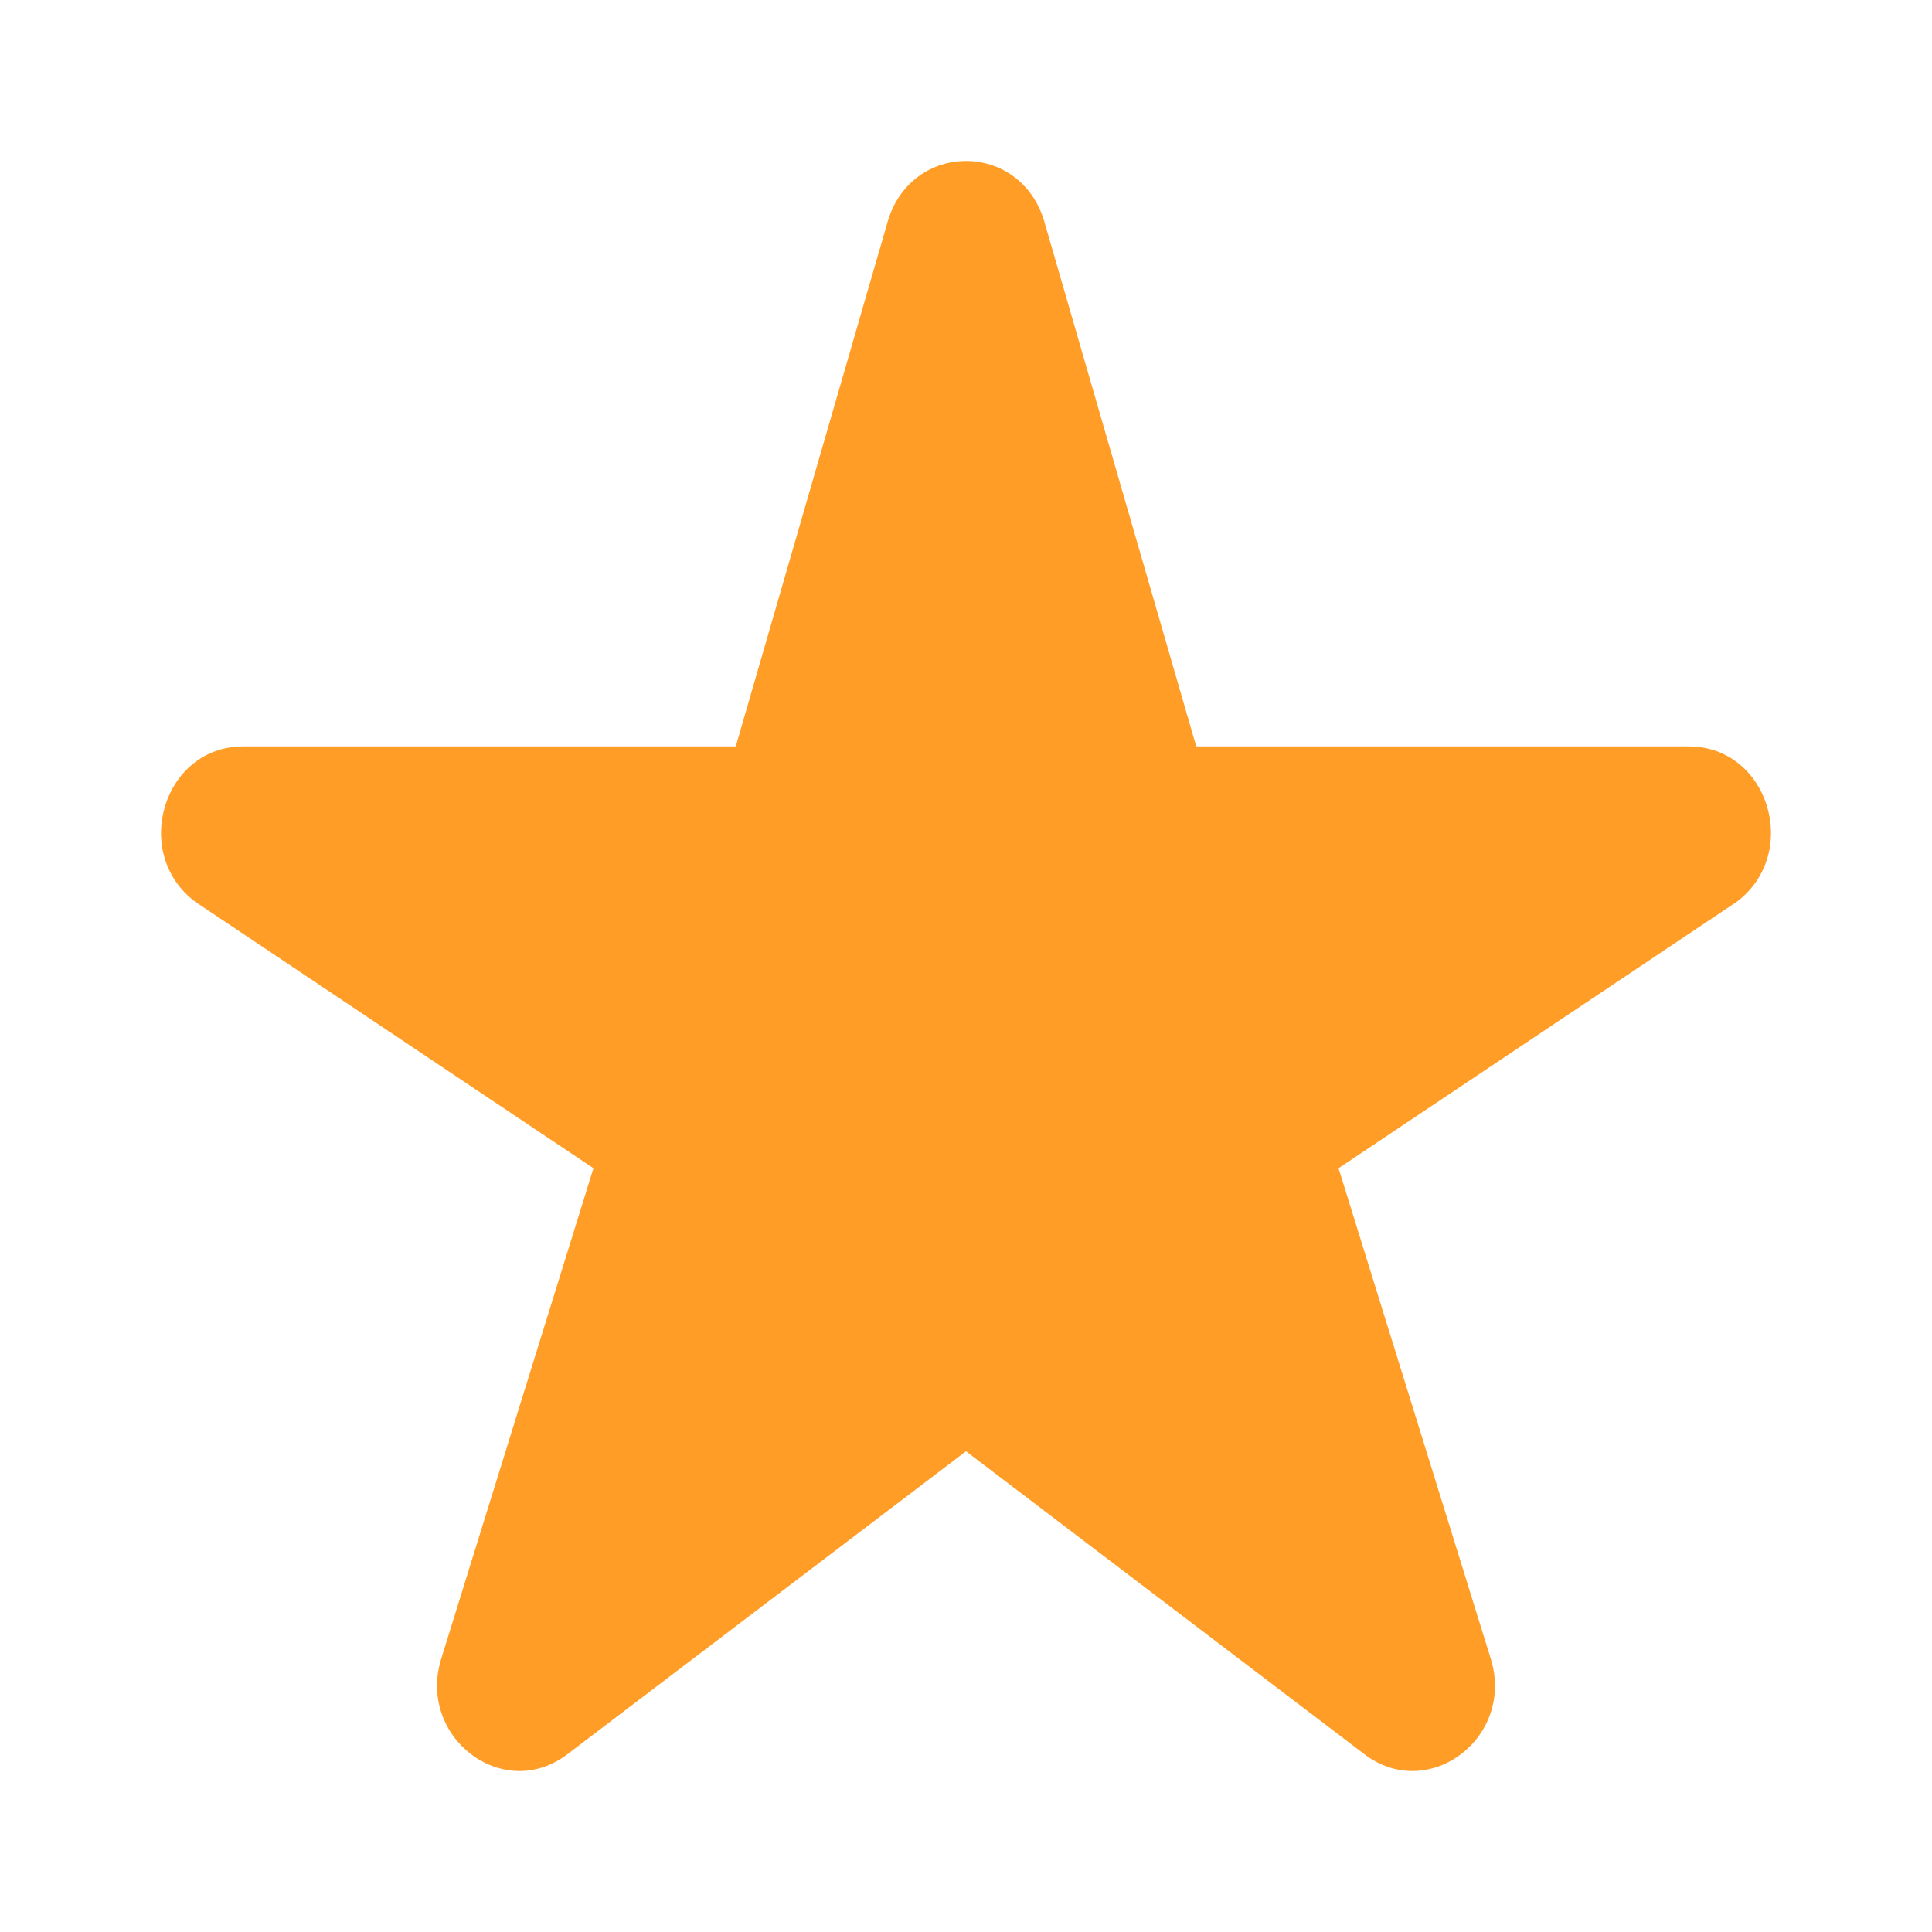 <?xml version="1.0" encoding="UTF-8"?>
<svg width="12" height="12" viewBox="0 0 12 12" fill="none" xmlns="http://www.w3.org/2000/svg">
<path fill-rule="evenodd" clip-rule="evenodd" d="M7.43 4.636H10.49C10.983 4.636 11.188 5.296 10.789 5.6L8.314 7.256L9.259 10.301C9.412 10.791 8.874 11.199 8.475 10.896L6 9.014L3.524 10.896C3.125 11.199 2.589 10.791 2.741 10.301L3.686 7.256L1.211 5.6C0.812 5.296 1.017 4.636 1.51 4.636H4.57L5.516 1.368C5.668 0.877 6.332 0.877 6.484 1.368L7.43 4.636Z" fill="#FF9D26"></path>
</svg>